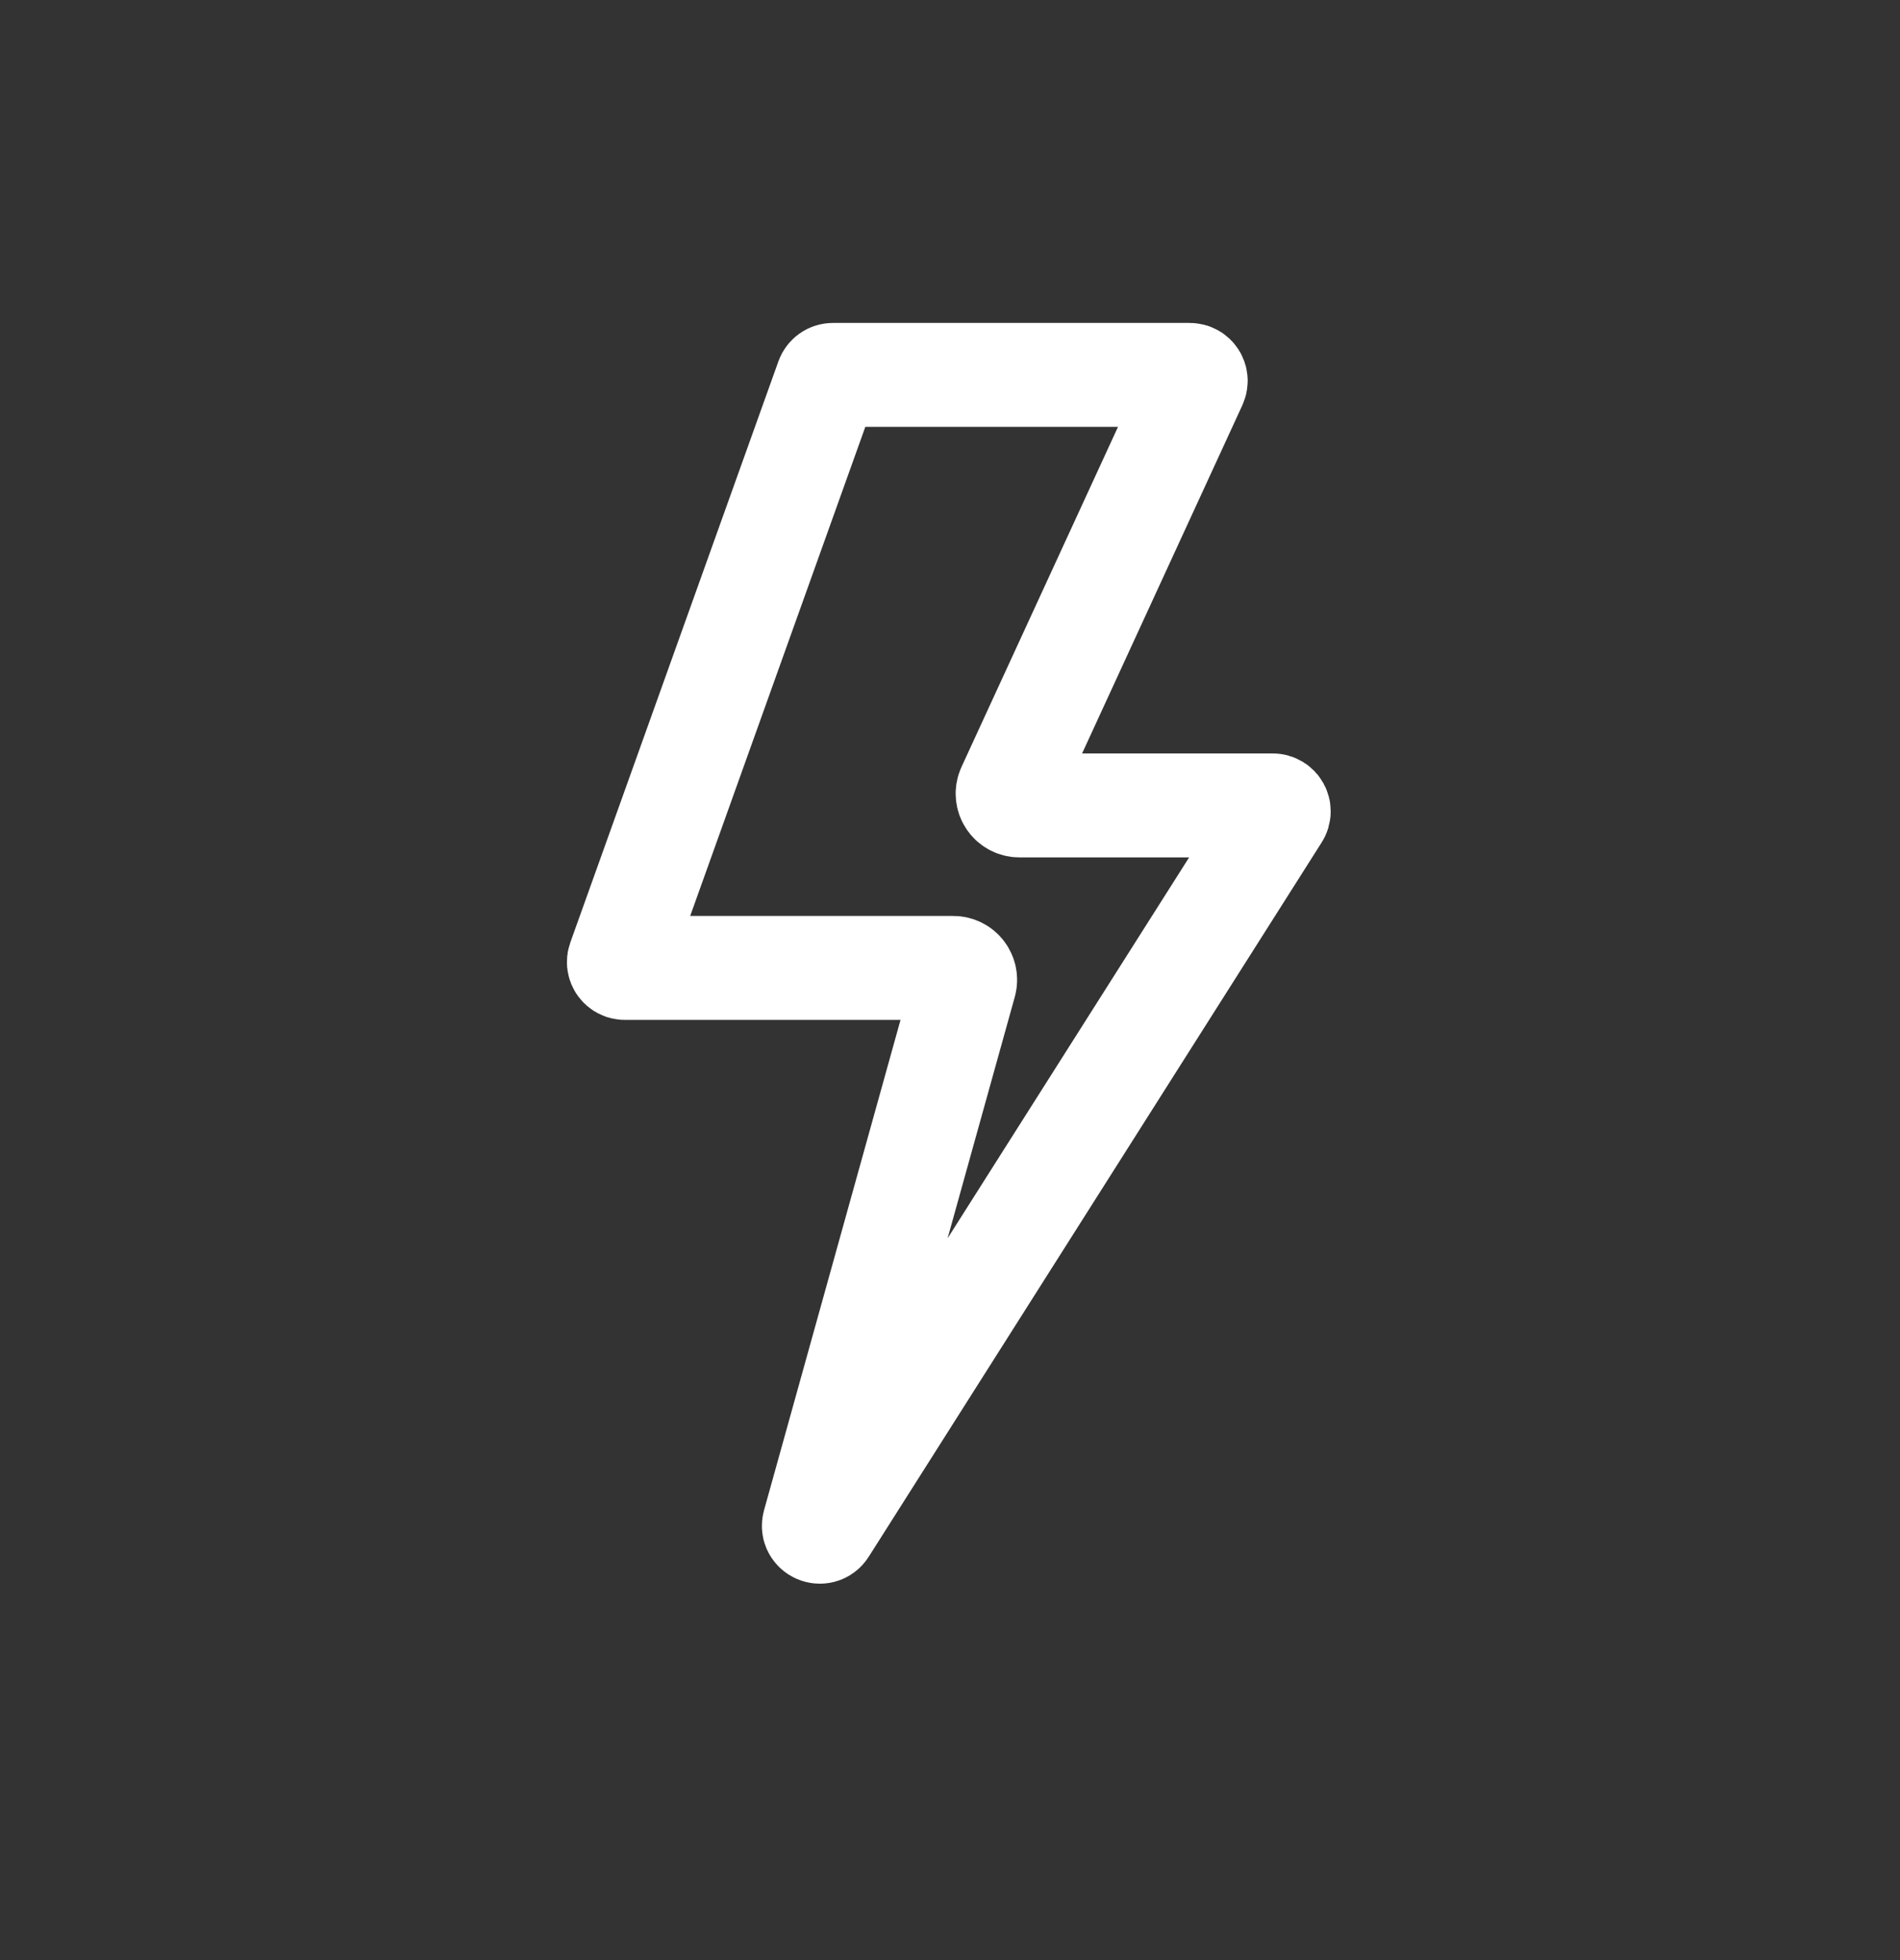 <svg width="32" height="33" viewBox="0 0 32 33" fill="none" xmlns="http://www.w3.org/2000/svg">
<rect x="0" y="0" width="32" height="33" fill="#333333" stroke="none"/>
<g clip-path="url(#clip0_5827_5698)">
<path d="M10.429 16.163L13.934 6.378C13.949 6.338 13.986 6.312 14.028 6.312H20.039C20.112 6.312 20.16 6.387 20.13 6.454L16.989 13.277C16.928 13.409 17.024 13.56 17.17 13.56H21.437C21.516 13.56 21.564 13.647 21.521 13.714L13.892 25.741C13.83 25.838 13.68 25.772 13.711 25.661L16.248 16.55C16.283 16.422 16.187 16.296 16.055 16.296H10.523C10.454 16.296 10.405 16.228 10.429 16.163Z" stroke="white" stroke-width="1.75"/>
</g>
<defs>
<clipPath id="clip0_5827_5698">
<rect width="32" height="32" fill="white" transform="translate(0 0.312)"/>
</clipPath>
</defs>
</svg>

